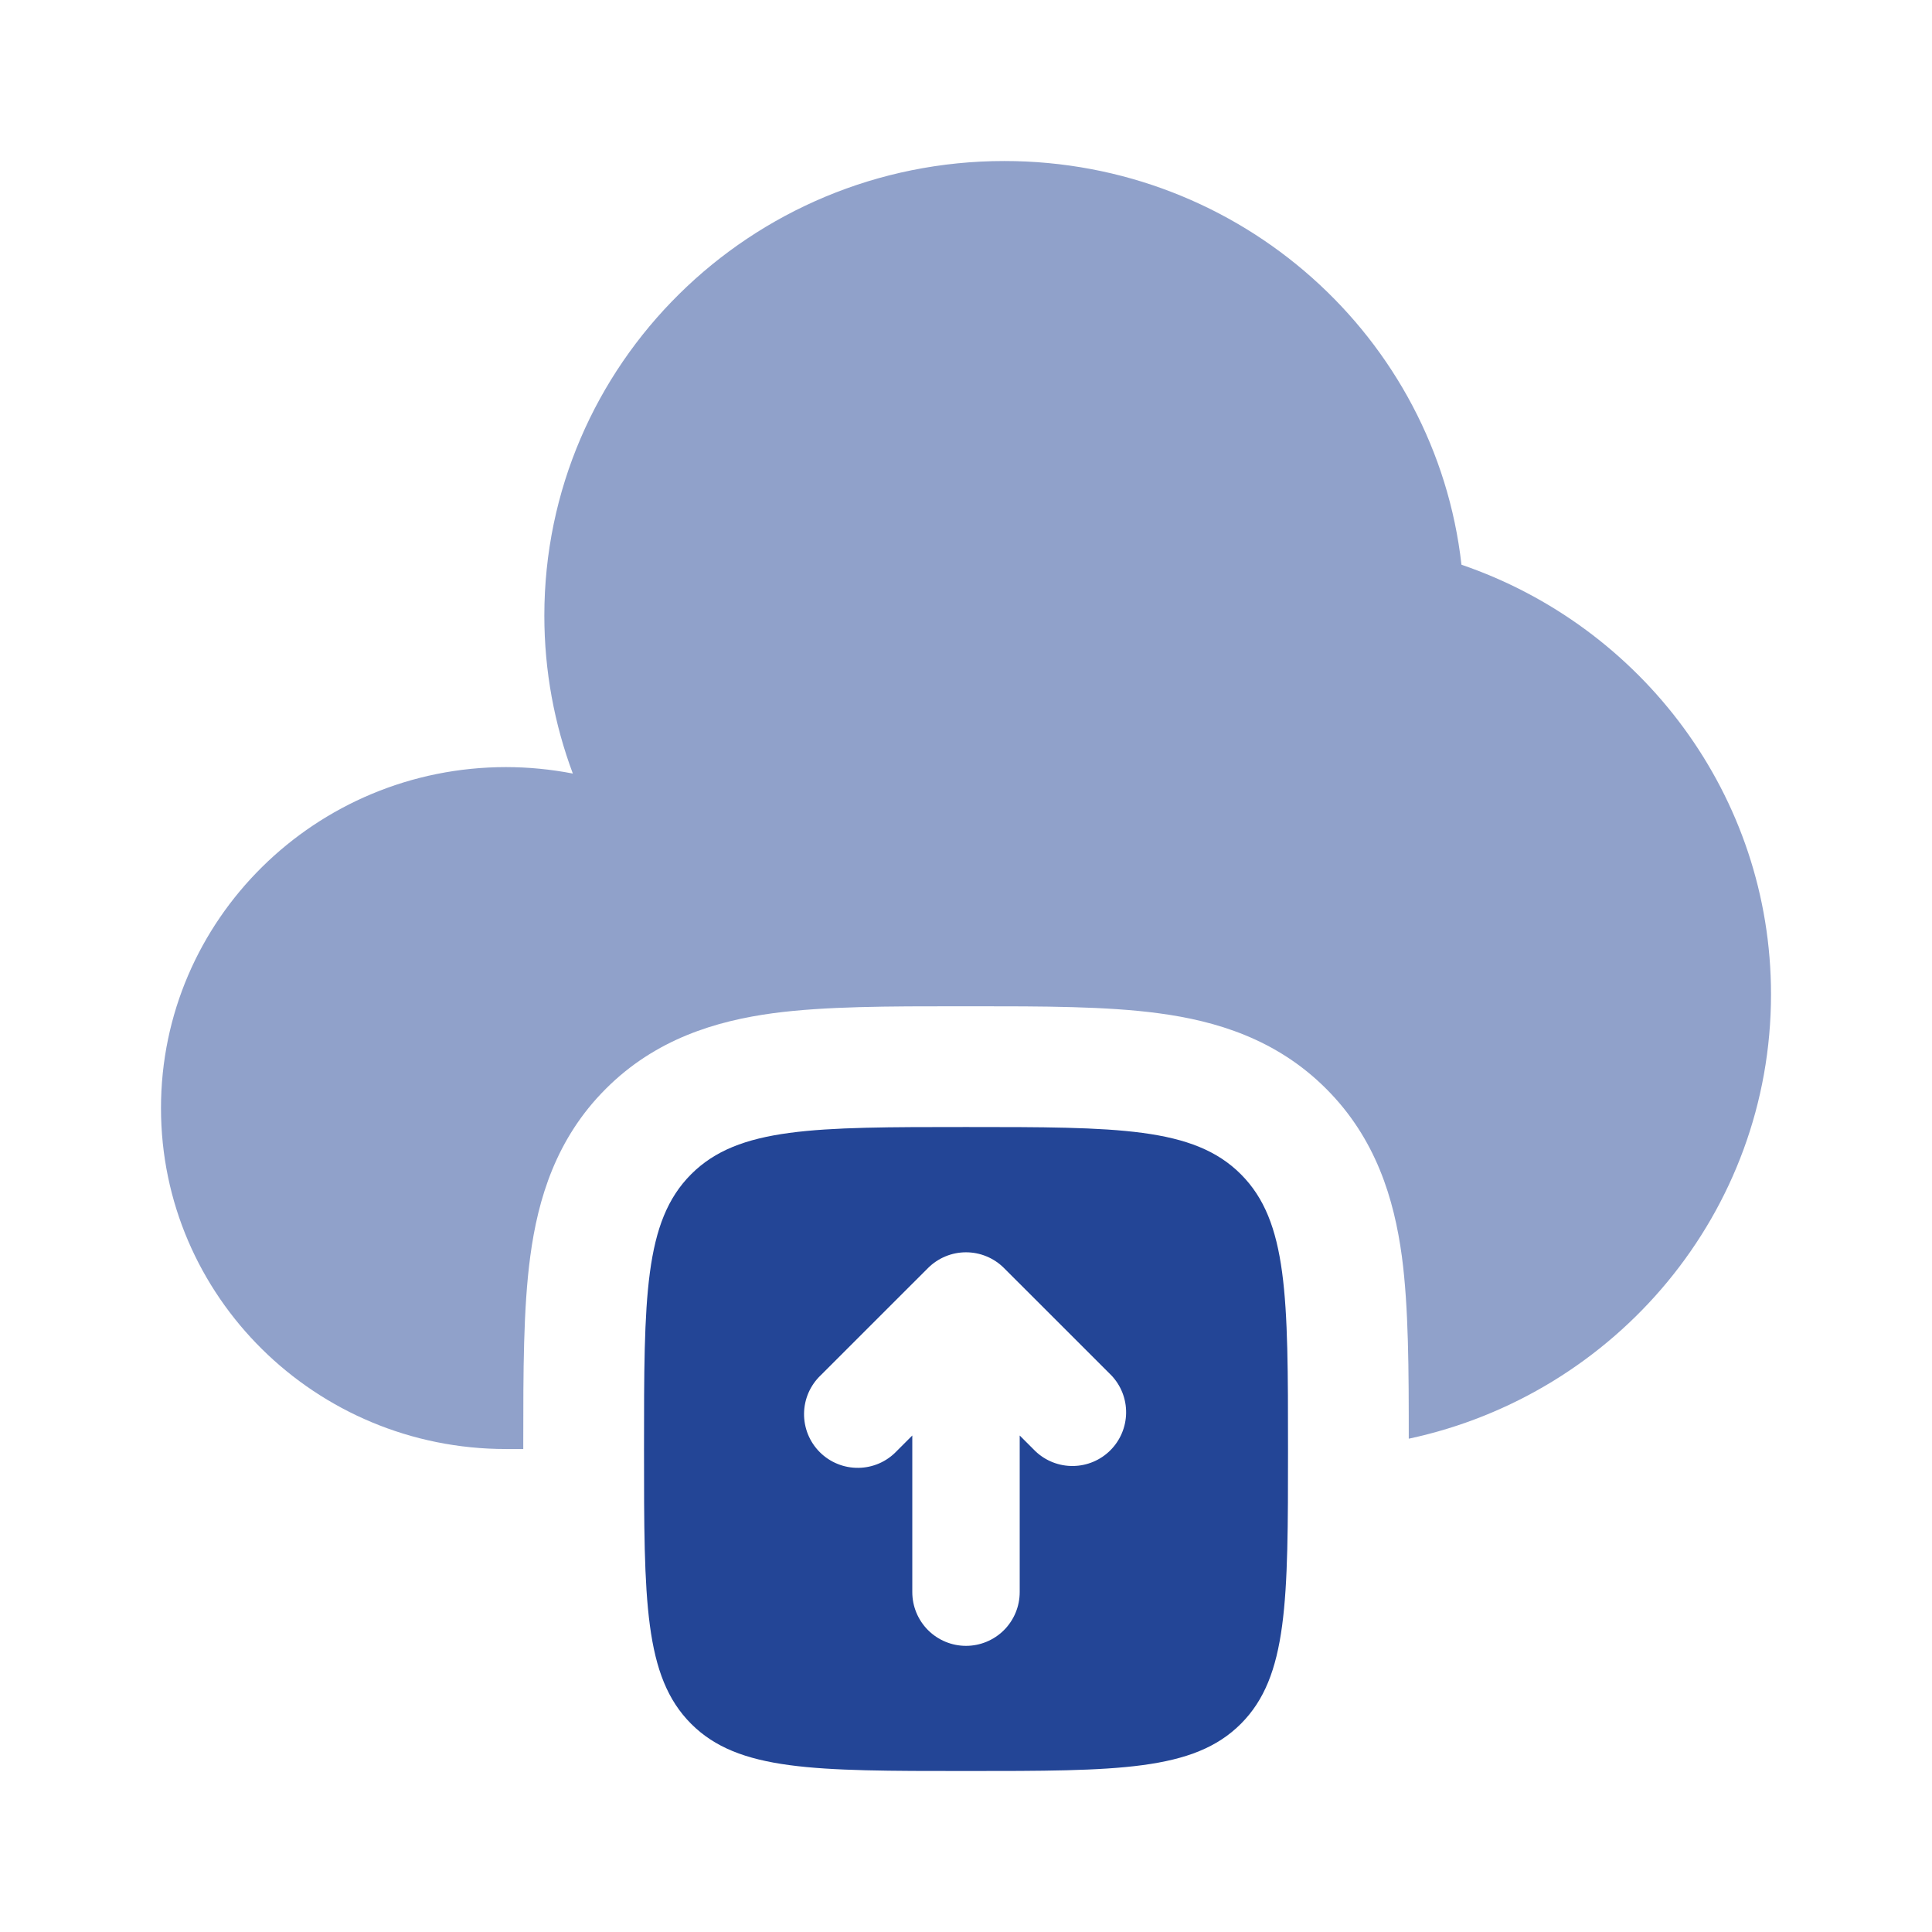<svg width="64" height="64" viewBox="0 0 64 64" fill="none" xmlns="http://www.w3.org/2000/svg">
<path opacity="0.5" d="M17.334 48.001V47.761C17.334 45.454 17.334 43.337 17.566 41.617C17.819 39.721 18.419 37.715 20.067 36.07C21.715 34.419 23.72 33.819 25.613 33.563C27.336 33.334 29.453 33.334 31.763 33.334H32.237C34.547 33.334 36.664 33.334 38.384 33.566C40.28 33.819 42.285 34.419 43.931 36.067C45.581 37.715 46.181 39.721 46.438 41.614C46.664 43.313 46.667 45.39 46.667 47.659C53.528 46.193 58.667 40.161 58.667 32.939C58.667 26.353 54.382 20.747 48.413 18.707C47.566 11.185 41.107 5.334 33.27 5.334C24.854 5.334 18.032 12.075 18.032 20.393C18.032 22.233 18.366 23.993 18.976 25.625C18.247 25.484 17.506 25.412 16.763 25.411C10.451 25.414 5.333 30.47 5.333 36.707C5.333 42.945 10.451 48.001 16.763 48.001H17.334Z" fill="#234596"/>
<path fill-rule="evenodd" clip-rule="evenodd" d="M32 37.334C26.971 37.334 24.459 37.334 22.896 38.897C21.334 40.459 21.334 42.971 21.334 48.001C21.334 53.03 21.334 55.542 22.896 57.105C24.459 58.667 26.971 58.667 32 58.667C37.029 58.667 39.541 58.667 41.104 57.105C42.667 55.542 42.667 53.03 42.667 48.001C42.667 42.971 42.667 40.459 41.104 38.897C39.541 37.334 37.029 37.334 32 37.334ZM36.813 45.558L33.256 42.003C32.923 41.671 32.471 41.484 32 41.484C31.529 41.484 31.078 41.671 30.744 42.003L27.187 45.558C27.015 45.722 26.878 45.918 26.783 46.135C26.688 46.353 26.638 46.587 26.635 46.824C26.632 47.062 26.677 47.297 26.766 47.517C26.855 47.736 26.988 47.936 27.156 48.104C27.323 48.271 27.523 48.404 27.743 48.493C27.963 48.583 28.198 48.627 28.435 48.624C28.672 48.622 28.907 48.571 29.124 48.477C29.342 48.382 29.538 48.244 29.701 48.073L30.221 47.553V52.742C30.221 53.214 30.409 53.666 30.742 54C31.076 54.333 31.528 54.521 32 54.521C32.472 54.521 32.924 54.333 33.258 54C33.591 53.666 33.779 53.214 33.779 52.742V47.553L34.299 48.073C34.635 48.393 35.083 48.569 35.547 48.563C36.011 48.557 36.455 48.371 36.783 48.042C37.111 47.714 37.298 47.27 37.304 46.806C37.31 46.342 37.134 45.894 36.813 45.558Z" fill="#234596"/>
</svg>
